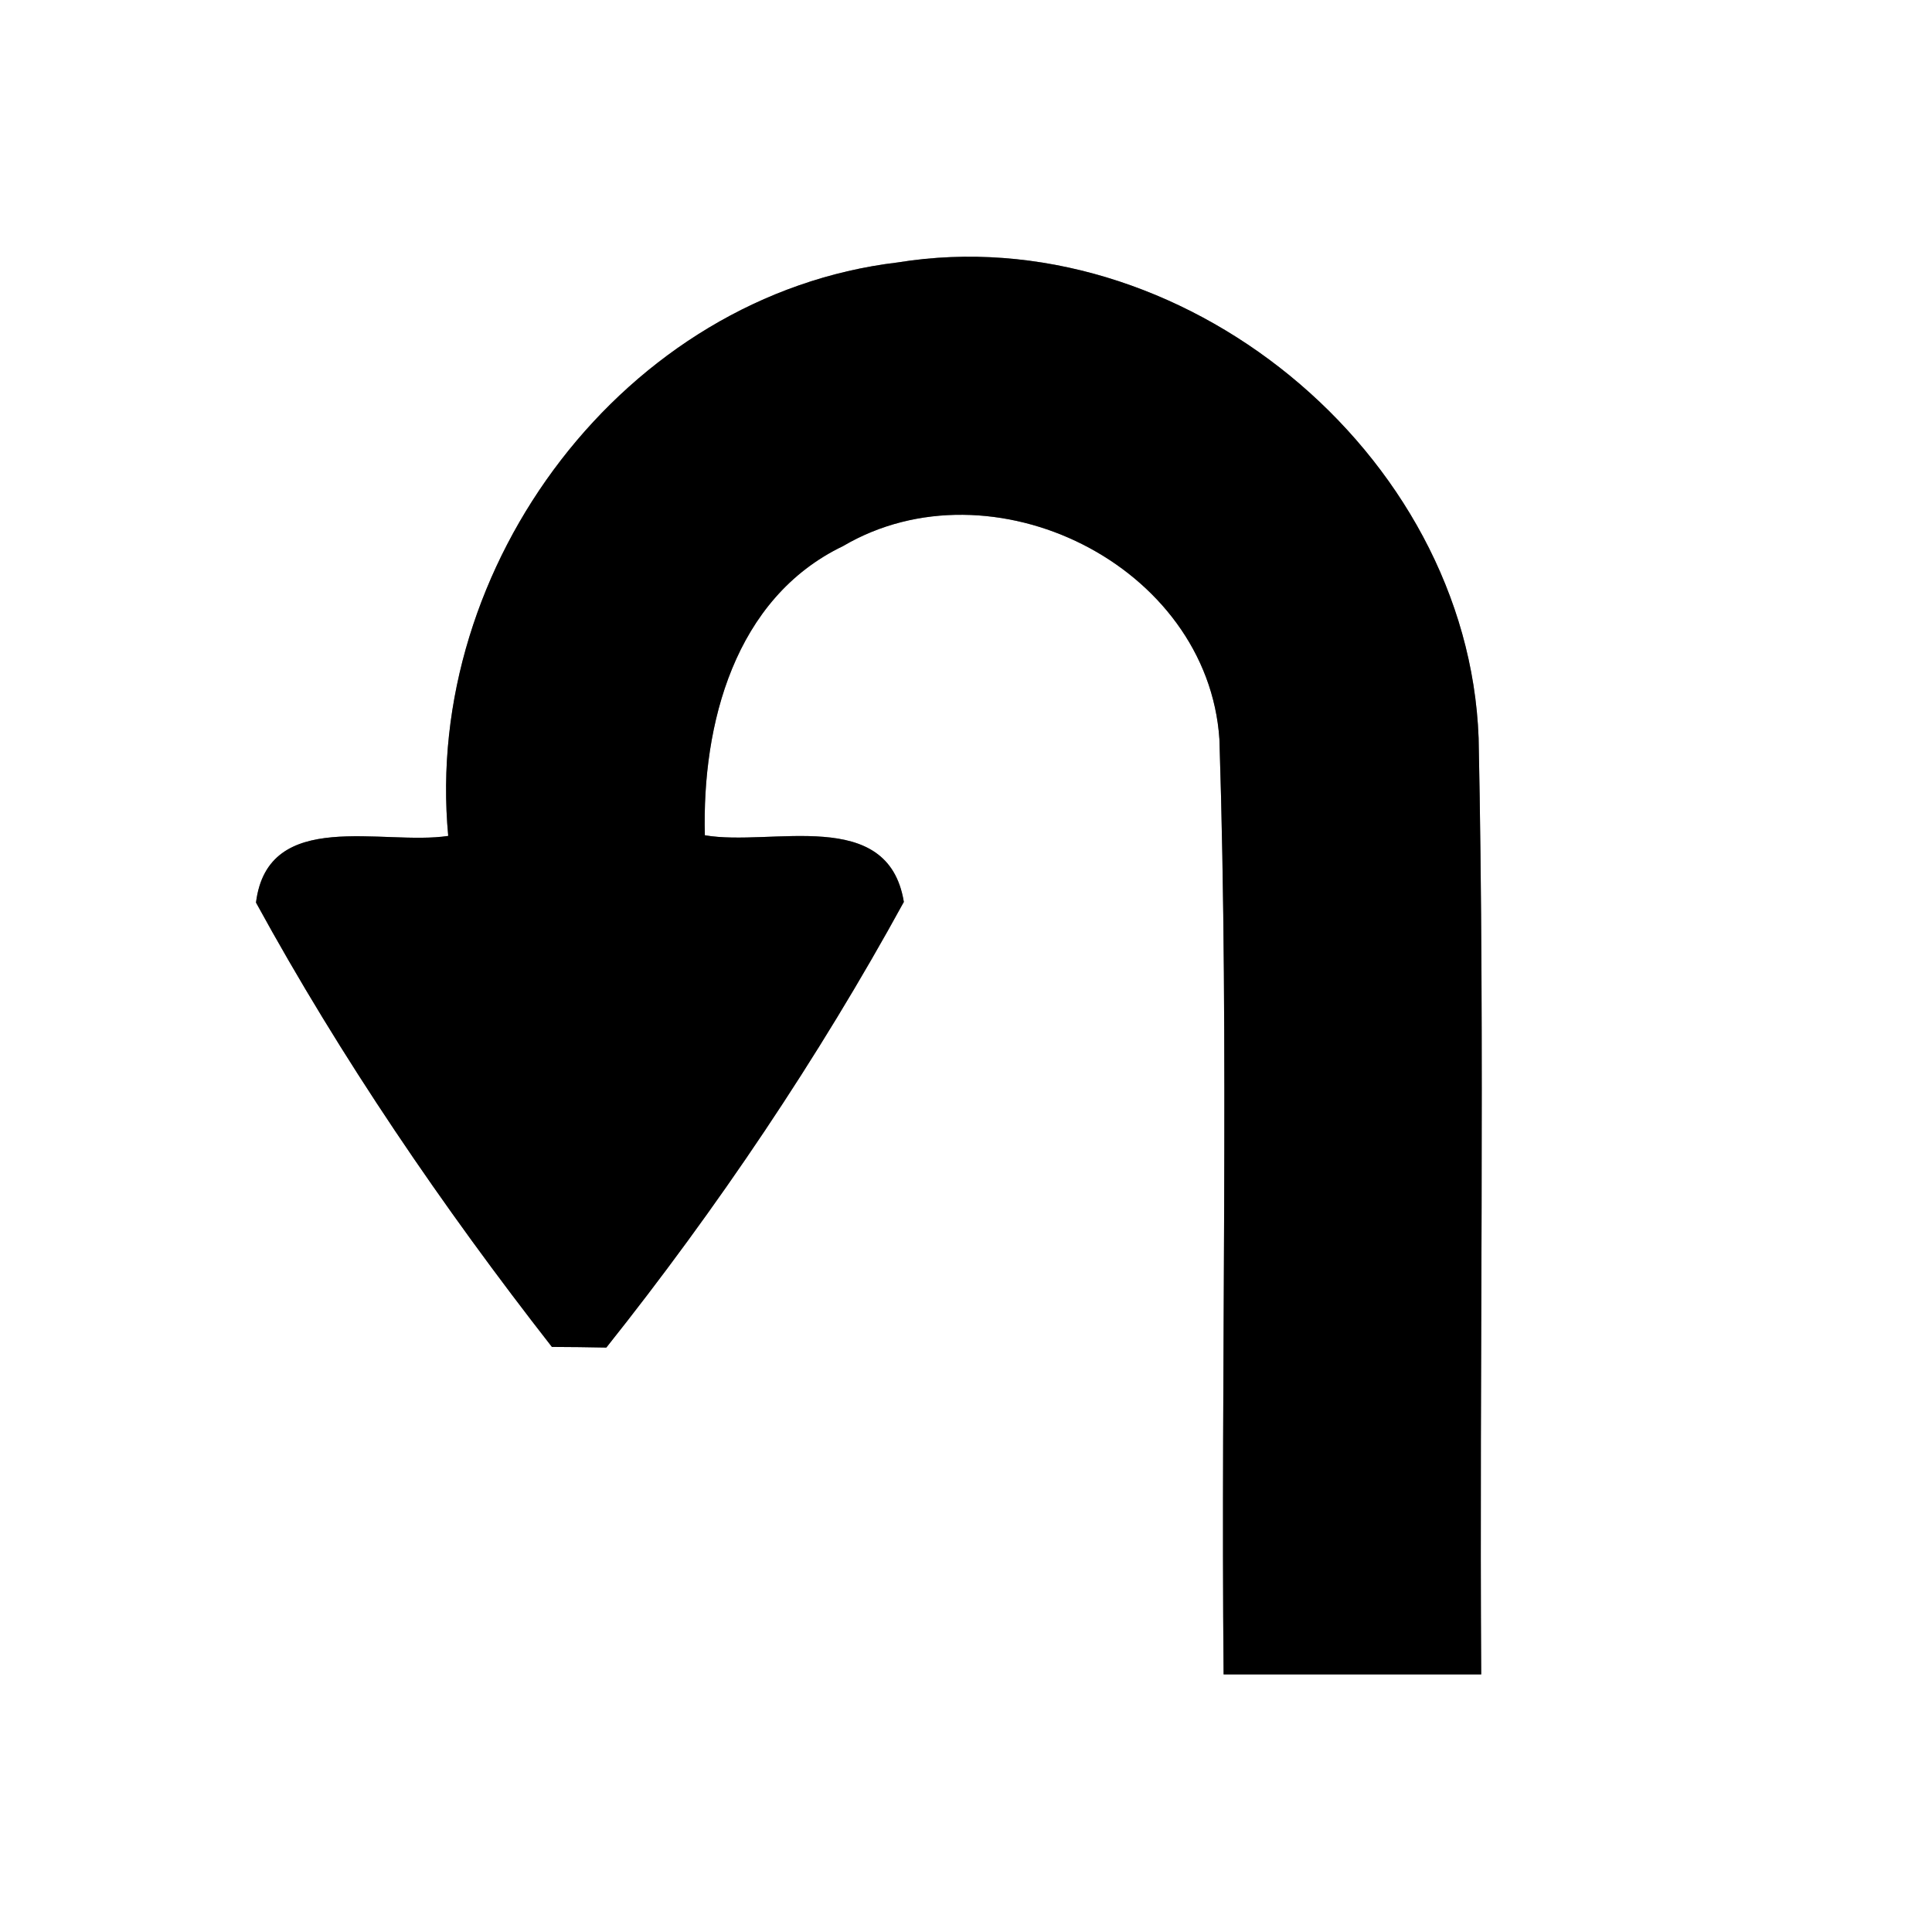 <?xml version="1.0" encoding="UTF-8" ?>
<!DOCTYPE svg PUBLIC "-//W3C//DTD SVG 1.1//EN" "http://www.w3.org/Graphics/SVG/1.1/DTD/svg11.dtd">
<svg width="60pt" height="60pt" viewBox="0 0 60 60" version="1.1" xmlns="http://www.w3.org/2000/svg">
<rect x="0" y="0" width="60" height="60" fill="#808080" stroke="none"/>
<g id="#ffffffff">
<path fill="#ffffff" opacity="1.00" d=" M 0.00 0.00 L 60.00 0.00 L 60.00 60.00 L 0.00 60.00 L 0.00 0.00 M 13.92 25.96 C 11.89 26.27 8.32 25.07 7.95 28.03 C 10.59 32.86 13.75 37.49 17.14 41.83 C 17.56 41.83 18.41 41.84 18.83 41.85 C 22.27 37.53 25.42 32.85 28.07 28.01 C 27.58 25.02 23.96 26.30 21.89 25.94 C 21.80 22.49 22.81 18.58 26.18 16.96 C 30.80 14.24 37.51 17.54 37.87 22.96 C 38.18 32.63 37.91 42.32 38.00 52.00 C 40.67 52.00 43.33 52.00 46.00 52.00 C 45.94 42.31 46.12 32.61 45.92 22.92 C 45.59 14.04 36.65 6.73 27.88 8.15 C 19.40 9.16 13.13 17.56 13.92 25.96 Z" />
</g>
<g id="#000000ff">
<path fill="#000000" opacity="1.00" d=" M 13.92 25.96 C 13.13 17.56 19.40 9.16 27.88 8.15 C 36.65 6.73 45.59 14.04 45.92 22.92 C 46.12 32.61 45.94 42.31 46.00 52.00 C 43.33 52.00 40.67 52.00 38.00 52.00 C 37.91 42.32 38.18 32.63 37.87 22.96 C 37.51 17.54 30.80 14.24 26.18 16.96 C 22.81 18.58 21.80 22.49 21.89 25.94 C 23.96 26.30 27.58 25.02 28.07 28.01 C 25.42 32.85 22.27 37.53 18.83 41.85 C 18.41 41.84 17.56 41.83 17.14 41.83 C 13.75 37.49 10.59 32.86 7.95 28.03 C 8.32 25.07 11.89 26.27 13.92 25.96 Z" />
</g>
</svg>
